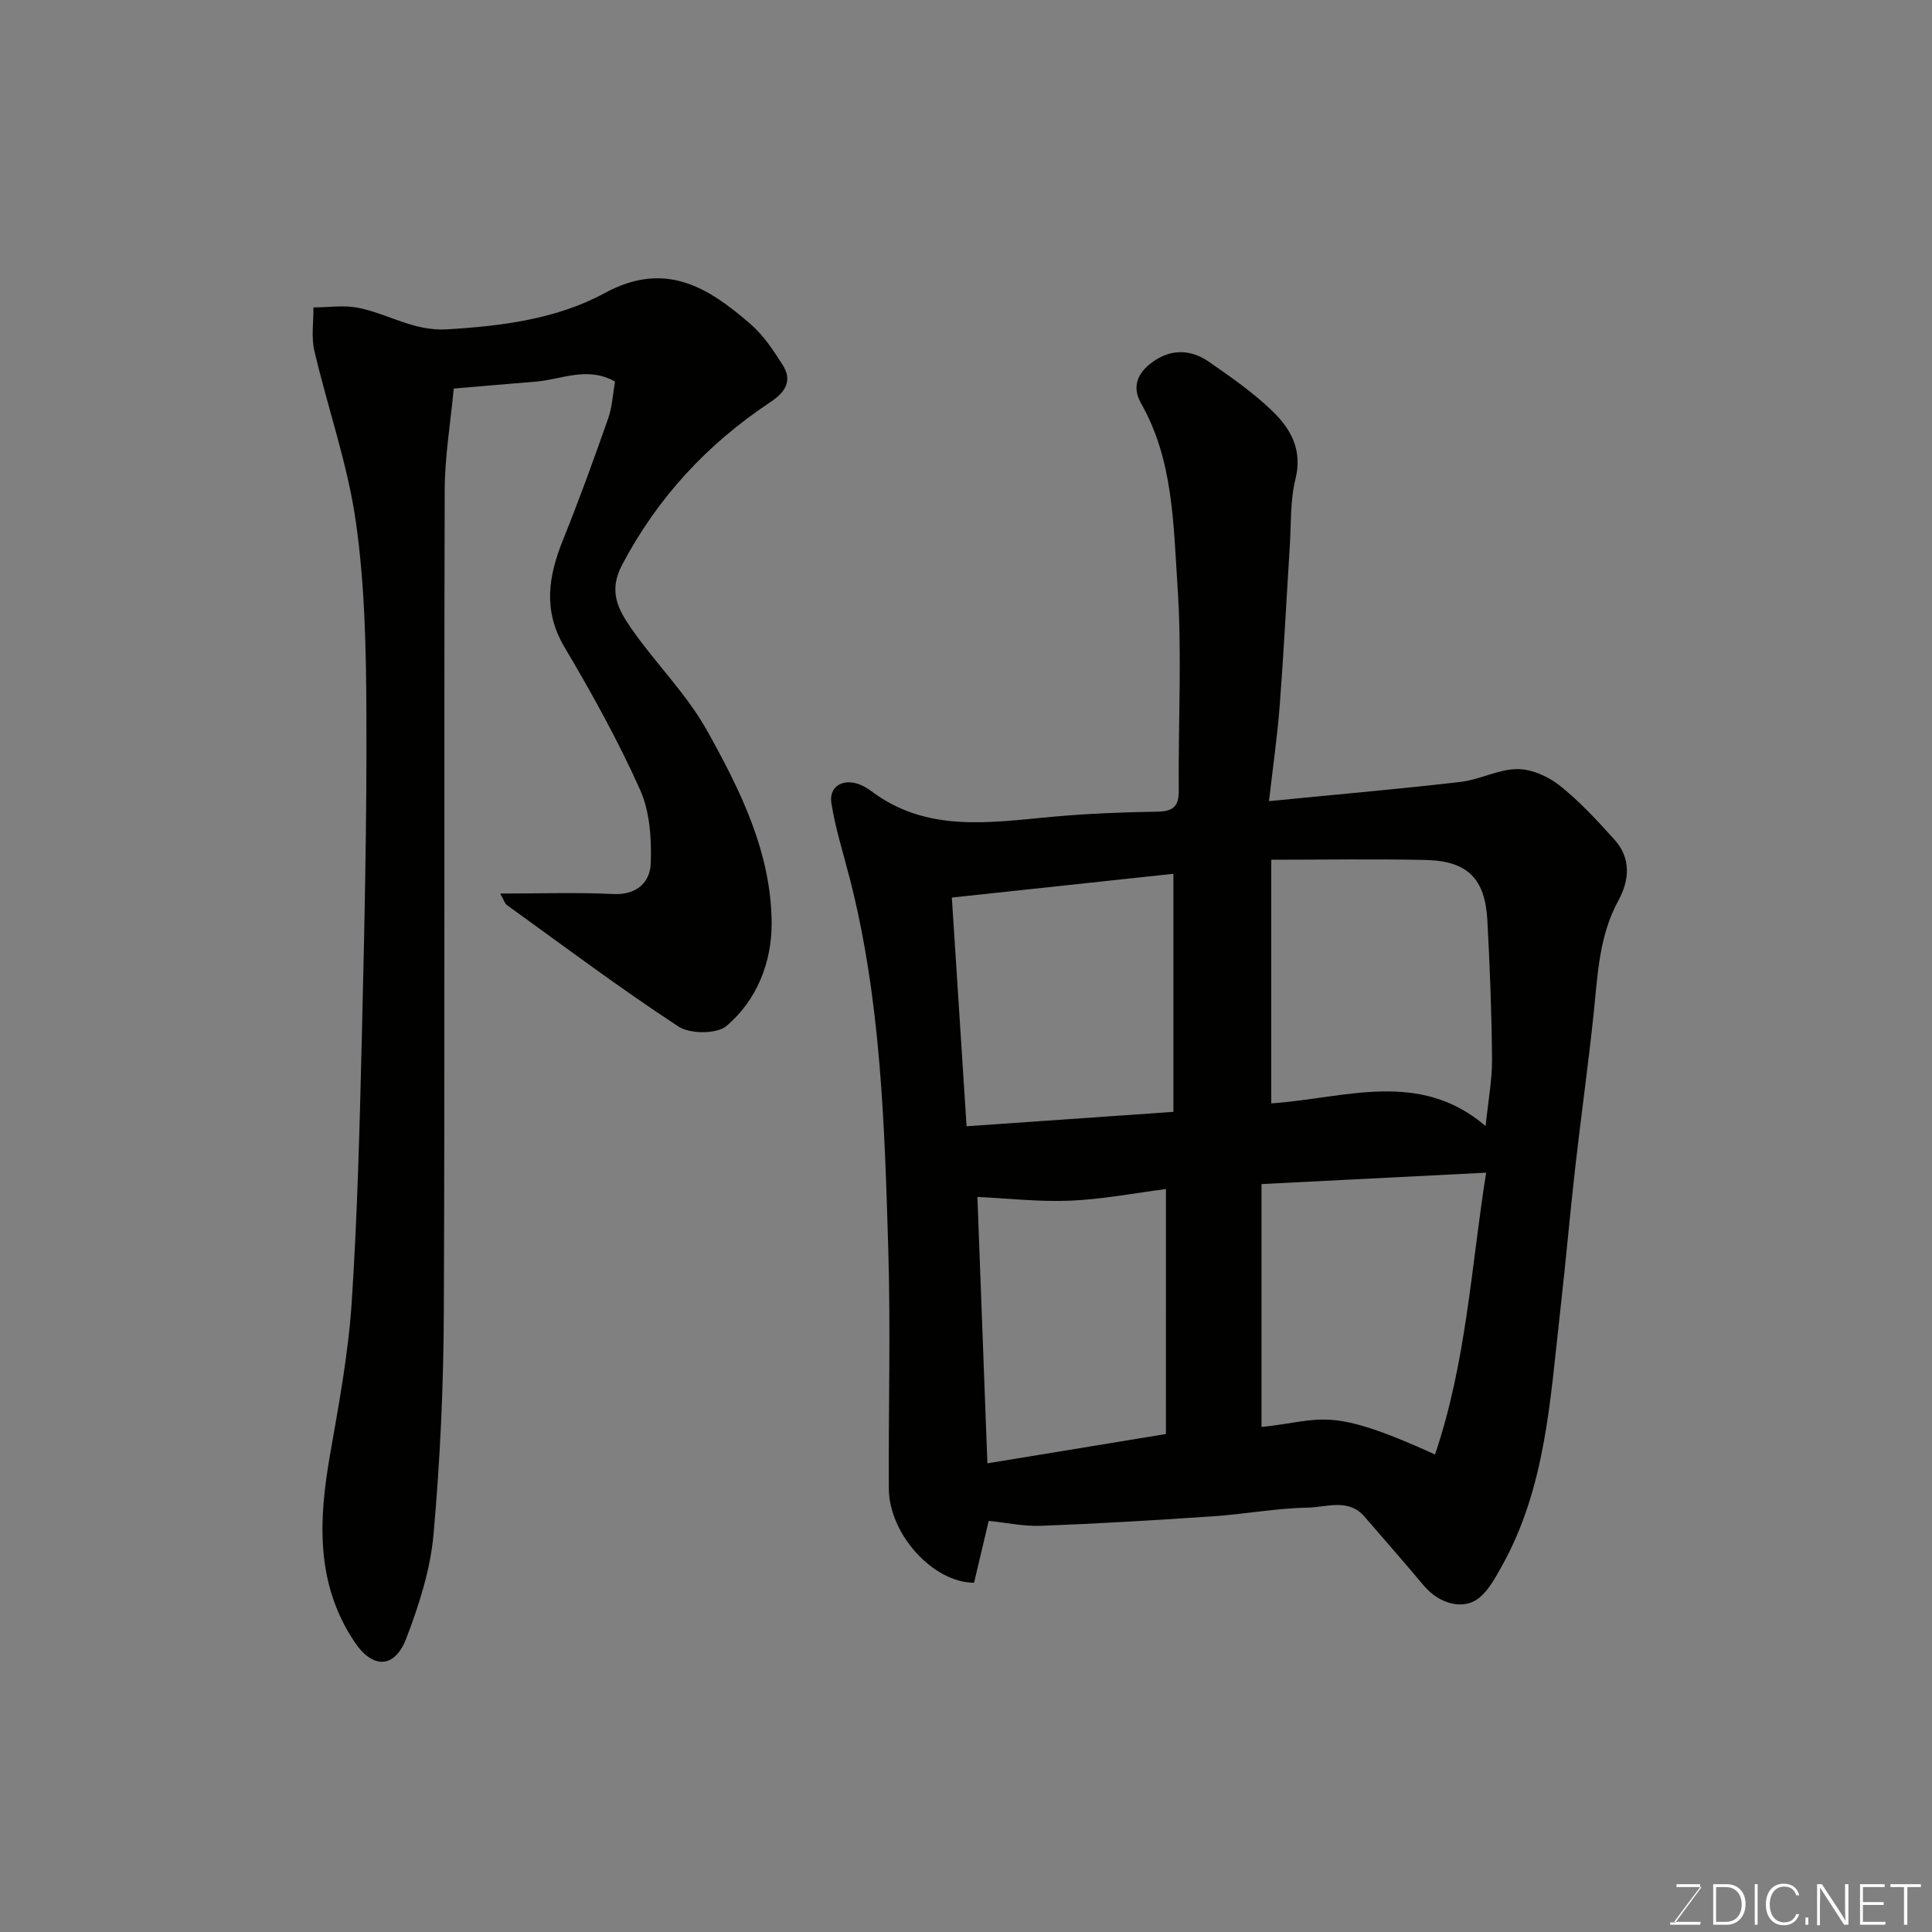 <svg enable-background="new 0 0 400 400" viewBox="0 0 400 400" xmlns="http://www.w3.org/2000/svg"><rect x="0" y="0" width="400" height="400" fill="#808080" stroke="none"/><path d="m262.73 165.87c13.88-1.37 26.79-2.49 39.65-3.98 3.97-.46 7.82-2.62 11.74-2.66 2.96-.02 6.41 1.51 8.8 3.41 4.14 3.29 7.8 7.27 11.36 11.22 3.46 3.85 3.08 8.39.78 12.6-3.99 7.31-4.27 15.3-5.1 23.27-1.12 10.75-2.64 21.45-3.85 32.19-1.12 9.95-1.99 19.93-3.12 29.87-2.05 17.98-2.95 36.25-12.12 52.58-1.27 2.25-2.57 4.7-4.48 6.33-3.3 2.81-8.41 1.42-11.65-2.46-4-4.8-8.14-9.48-12.22-14.22-3.35-3.89-7.84-1.95-11.73-1.88-6.54.11-13.06 1.35-19.61 1.79-11.85.81-23.72 1.52-35.59 1.97-3.68.14-7.4-.67-10.89-1.02-1.11 4.68-2.07 8.77-3.03 12.81-8.51-.03-17.61-10.09-17.65-19.52-.08-16.49.38-33-.11-49.48-.77-25.77-1.51-51.59-7.97-76.8-1.33-5.19-2.98-10.33-3.81-15.6-.55-3.45 2.36-5.16 5.73-3.92.91.33 1.78.86 2.56 1.44 11.54 8.67 24.56 6.46 37.51 5.29 7.24-.66 14.52-.94 21.79-1.06 3.27-.06 4.36-1.19 4.33-4.41-.12-14.16.69-28.37-.27-42.47-.86-12.76-.87-25.94-7.54-37.66-1.97-3.46-.68-6.3 2.27-8.47 3.86-2.84 8-2.76 11.81-.11 4.56 3.17 9.19 6.38 13.16 10.23 3.74 3.63 6.23 7.98 4.74 13.98-1.13 4.57-.89 9.49-1.2 14.26-.69 10.86-1.23 21.74-2.06 32.59-.5 6.51-1.44 12.98-2.23 19.89zm.47 12.13v50.44c15.2-1.02 30.59-7.11 44.38 4.7.55-5.36 1.37-9.62 1.33-13.87-.08-9.59-.45-19.19-.97-28.77-.47-8.6-4.11-12.24-12.73-12.45-10.53-.24-21.09-.05-32.01-.05zm-2.02 67.15v50.29c12.76-1.32 13.46-4.53 35.93 5.69 6.49-19.14 7.51-39.13 10.58-58.34-15.5.79-30.74 1.56-46.51 2.36zm-61.06-11.97c14.01-.98 27.92-1.95 42.82-2.98 0-17 0-32.93 0-49.29-14.89 1.6-30.18 3.23-45.87 4.92.98 15.26 1.98 30.82 3.05 47.35zm41.28 13c-6.58.84-13.19 2.13-19.84 2.41-6.46.27-12.96-.49-19.2-.78.67 17.76 1.37 36.37 2.07 55.16 12.24-2.01 24.37-4 36.96-6.07.01-17.34.01-34.02.01-50.72z" fill="#010100"/><path d="m103.56 185c8.29 0 15.88-.27 23.43.1 4.89.24 7.6-2.49 7.74-6.32.19-5.11-.18-10.76-2.23-15.32-4.54-10.12-9.94-19.89-15.61-29.44-4.5-7.59-3.37-14.67-.34-22.2 3.35-8.3 6.39-16.72 9.36-25.17.85-2.42.97-5.09 1.42-7.66-5.77-3.22-11.07-.41-16.38.02-5.41.44-10.83.91-17.01 1.44-.63 6.86-1.85 13.99-1.87 21.11-.16 56.66.05 113.33-.18 170-.06 15.37-.76 30.78-2.13 46.09-.65 7.31-2.99 14.64-5.64 21.55-2.42 6.32-6.96 6.34-10.68.8-8.14-12.12-7.47-25.33-5.1-38.88 1.83-10.46 3.79-20.96 4.48-31.53 1.21-18.5 1.66-37.06 2.11-55.6.53-21.93 1.02-43.87.93-65.8-.05-13.37-.3-26.87-2.17-40.07-1.7-12-5.84-23.65-8.61-35.52-.66-2.84-.15-5.96-.18-8.95 3.07-.01 6.23-.51 9.18.06 6.17 1.2 11.55 4.89 18.41 4.48 11.41-.68 22.78-2.12 32.71-7.51 12.59-6.84 21.48-1.15 30.27 6.49 2.63 2.29 4.66 5.39 6.56 8.37 2.13 3.32.53 5.67-2.5 7.69-13.05 8.67-23.36 19.73-30.75 33.75-2.88 5.46-.75 9.25 1.84 13.01 5.01 7.26 11.5 13.62 15.76 21.26 6.9 12.35 13.32 25.32 13.38 39.89.03 8.05-3.04 15.93-9.34 21.27-2.02 1.71-7.57 1.69-9.96.12-12.14-7.96-23.78-16.69-35.57-25.19-.4-.34-.58-1.03-1.33-2.34z" fill="#010100"/><g fill="#fbfcfa"><path d="m346.9 398 5.4-7.3h-5.2v-.6h4.9v.6l-5.4 7.2h5.5l-.1.6h-6.2v-.5z"/><path d="m354.7 390.1h2.8c2.3 0 3.9 1.6 3.9 4.1s-1.6 4.3-3.9 4.3h-2.8zm.6 7.8h2c2.2 0 3.3-1.6 3.3-3.6 0-1.8-1-3.6-3.3-3.6h-2z"/><path d="m363.9 390.1v8.4h-.6v-8.4z"/><path d="m372.5 396.3c-.4 1.3-1.4 2.3-3.2 2.3-2.4 0-3.7-1.9-3.7-4.3 0-2.3 1.2-4.3 3.7-4.3 1.8 0 2.9 1 3.2 2.4h-.6c-.4-1.1-1.1-1.8-2.5-1.8-2.1 0-3 1.9-3 3.7s.9 3.7 3 3.7c1.4 0 2.1-.7 2.5-1.7z"/><path d="m373.8 398.5v-1.5h.6v1.5z"/><path d="m376.2 398.5v-8.4h1c1.3 2 4.4 6.6 4.9 7.6-.1-1.2-.1-2.4-.1-3.8v-3.8h.7v8.4h-.9c-1.2-1.9-4.4-6.8-5-7.7.1 1.1 0 2.3 0 3.9v3.9h-.6z"/><path d="m390 394.4h-4.3v3.5h4.7l-.1.6h-5.2v-8.4h5.1v.6h-4.5v3.1h4.3z"/><path d="m394.2 390.7h-2.8v-.6h6.3v.6h-2.8v7.8h-.7z"/></g></svg>